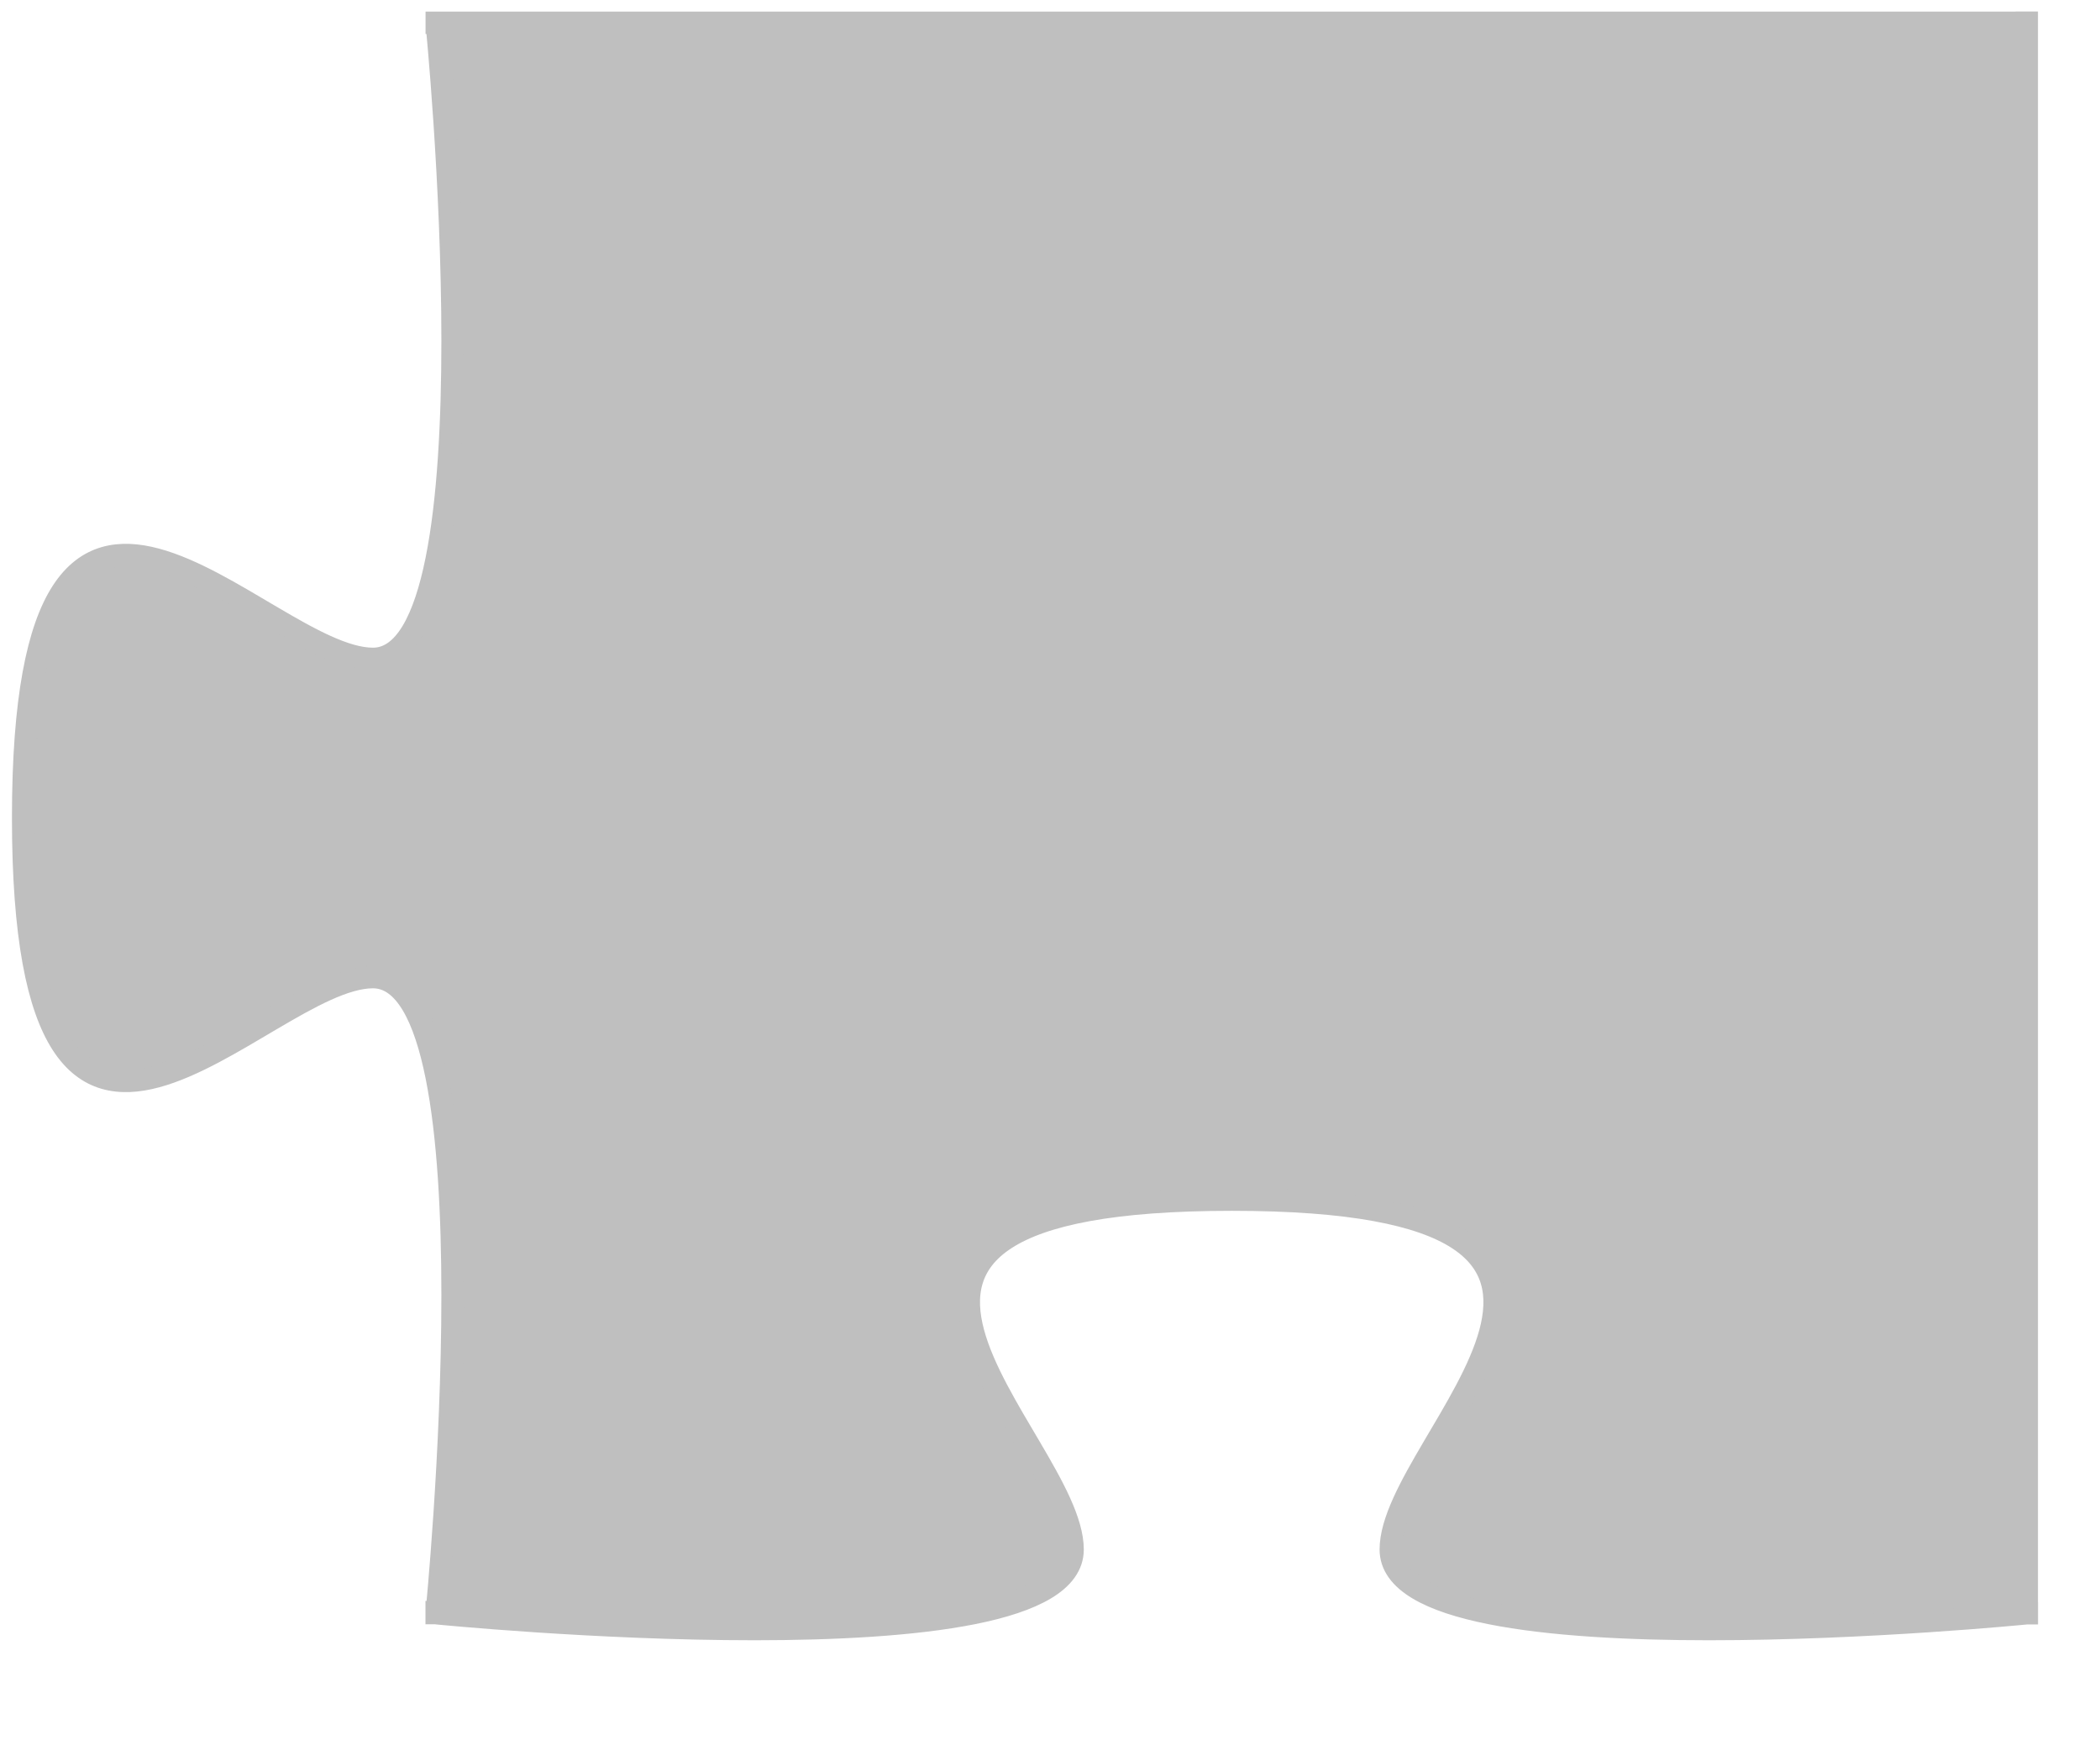 <?xml version="1.0" encoding="UTF-8"?>
<svg xmlns="http://www.w3.org/2000/svg" xmlns:xlink="http://www.w3.org/1999/xlink" width="36.314" height="30.078" viewBox="0 0 36.314 30.078">
<defs>
<clipPath id="clip-0">
<path clip-rule="nonzero" d="M 0.207 0 L 35.441 0 L 35.441 29 L 0.207 29 Z M 0.207 0 "/>
</clipPath>
<clipPath id="clip-1">
<path clip-rule="nonzero" d="M 0.207 0 L 35.441 0 L 35.441 29.184 L 0.207 29.184 Z M 0.207 0 "/>
</clipPath>
</defs>
<g clip-path="url(#clip-0)">
<path fill-rule="nonzero" fill="rgb(75%, 75%, 75%)" fill-opacity="1" d="M 7.551 27.891 C 7.551 27.891 18.551 28.988 18.551 26.789 C 18.551 24.863 13.051 20.738 21.305 20.738 C 29.555 20.738 24.055 24.863 24.055 26.789 C 24.055 28.988 35.055 27.891 35.055 27.891 L 35.25 27.891 L 35.055 27.891 C 35.055 27.891 35.055 16.891 35.055 16.891 C 35.055 16.891 35.055 22.391 35.055 14.137 C 35.055 5.887 35.055 11.387 35.055 11.387 C 35.055 11.387 35.055 0.387 35.055 0.387 L 35.055 0.191 L 35.055 0.387 C 35.055 0.387 24.055 0.387 24.055 0.387 C 24.055 0.387 29.555 0.387 21.305 0.387 C 13.051 0.387 18.551 0.387 18.551 0.387 C 18.551 0.387 7.551 0.387 7.551 0.387 L 7.359 0.387 L 7.551 0.387 C 7.551 0.387 8.652 11.387 6.449 11.387 C 4.527 11.387 0.398 5.887 0.398 14.137 C 0.398 22.391 4.527 16.891 6.449 16.891 C 8.652 16.891 7.551 27.891 7.551 27.891 L 7.551 28.082 Z M 7.551 27.891 "/>
</g>
<g clip-path="url(#clip-1)">
<path fill="none" stroke-width="0.399" stroke-linecap="butt" stroke-linejoin="miter" stroke="rgb(75%, 75%, 75%)" stroke-opacity="1" stroke-miterlimit="10" d="M -0 -0.001 C -0 -0.001 11.337 -1.132 11.337 1.135 C 11.337 3.12 5.668 7.371 14.175 7.371 C 22.678 7.371 17.009 3.12 17.009 1.135 C 17.009 -1.132 28.347 -0.001 28.347 -0.001 L 28.548 -0.001 L 28.347 -0.001 C 28.347 -0.001 28.347 11.337 28.347 11.337 C 28.347 11.337 28.347 5.668 28.347 14.175 C 28.347 22.678 28.347 17.009 28.347 17.009 C 28.347 17.009 28.347 28.346 28.347 28.346 L 28.347 28.548 L 28.347 28.346 C 28.347 28.346 17.009 28.346 17.009 28.346 C 17.009 28.346 22.678 28.346 14.175 28.346 C 5.668 28.346 11.337 28.346 11.337 28.346 C 11.337 28.346 -0 28.346 -0 28.346 L -0.198 28.346 L -0 28.346 C -0 28.346 1.135 17.009 -1.136 17.009 C -3.116 17.009 -7.372 22.678 -7.372 14.175 C -7.372 5.668 -3.116 11.337 -1.136 11.337 C 1.135 11.337 -0 -0.001 -0 -0.001 L -0 -0.198 Z M -0 -0.001 " transform="matrix(0.97, 0, 0, -0.97, 7.551, 27.89)"/>
</g>
</svg>
